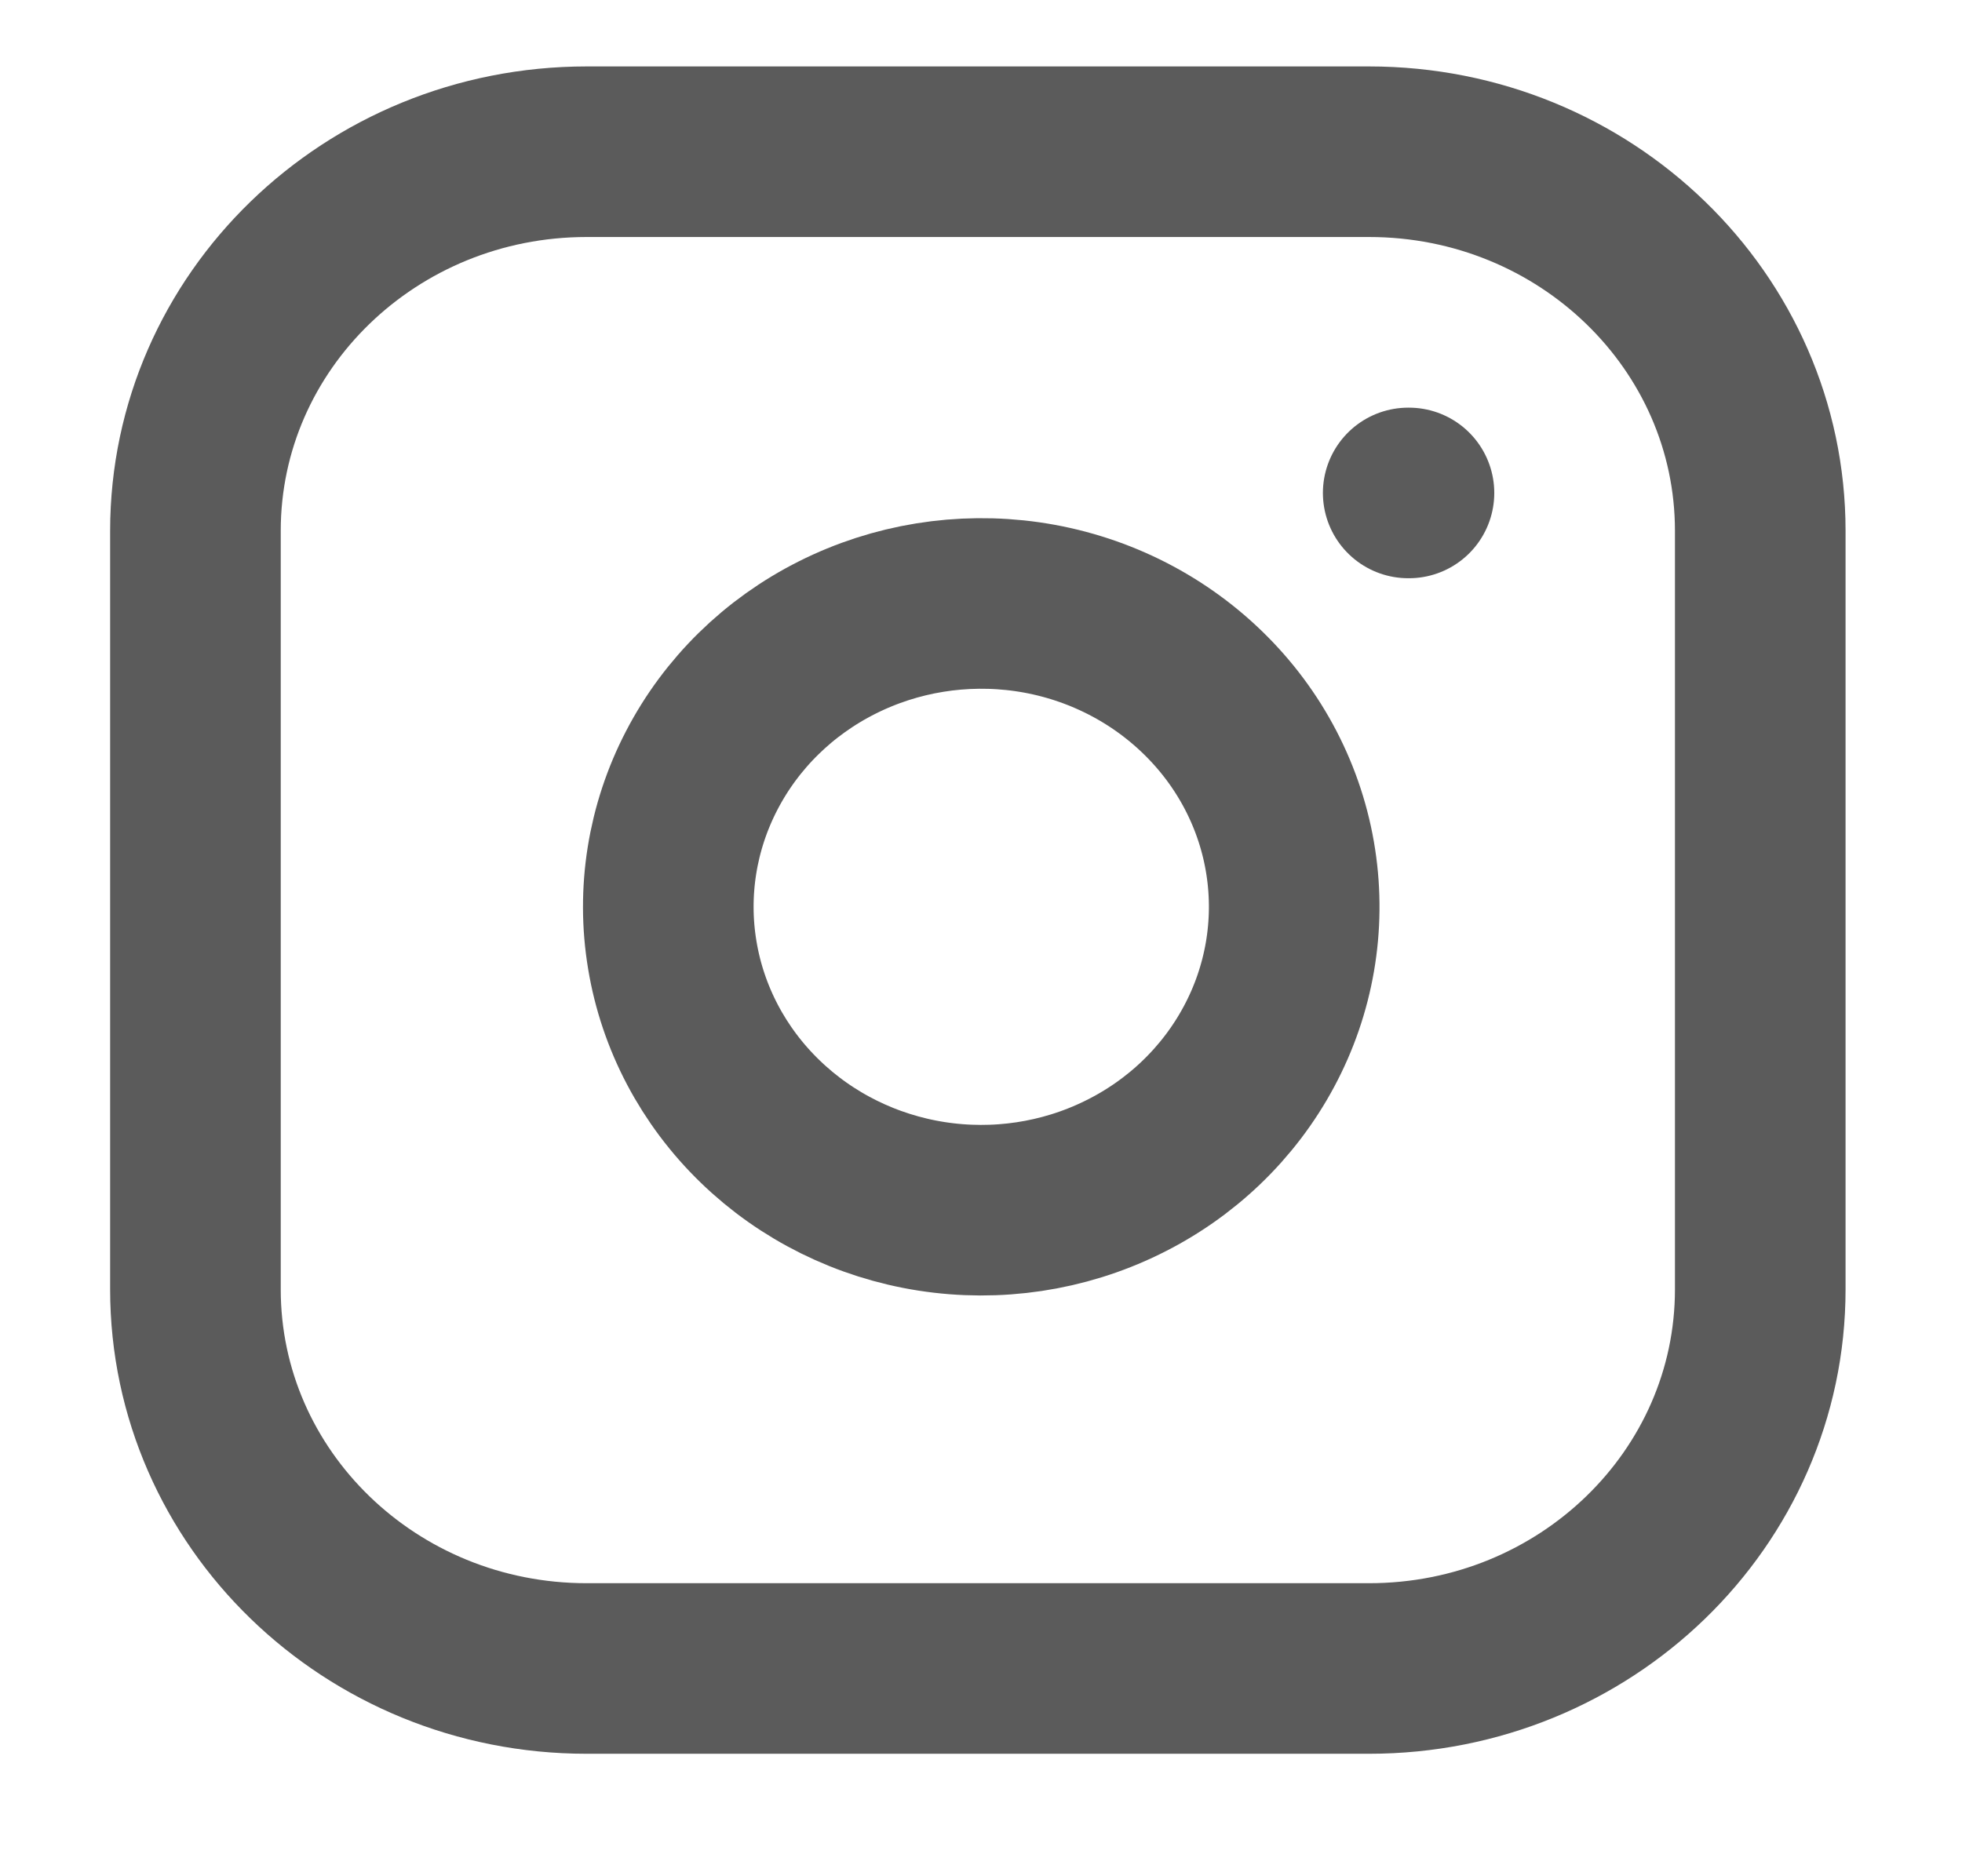 <svg width="23" height="22" viewBox="0 0 23 22" fill="none" xmlns="http://www.w3.org/2000/svg">
<path d="M16.049 1.779H6.877C4.344 1.779 2.291 3.769 2.291 6.225V15.118C2.291 17.574 4.344 19.564 6.877 19.564H16.049C18.582 19.564 20.635 17.574 20.635 15.118V6.225C20.635 3.769 18.582 1.779 16.049 1.779Z" stroke="#5B5B5B" stroke-width="2" stroke-linecap="round" stroke-linejoin="round"/>
<path d="M15.132 10.111C15.245 10.851 15.115 11.607 14.759 12.271C14.404 12.935 13.842 13.474 13.152 13.81C12.463 14.147 11.682 14.264 10.92 14.145C10.158 14.026 9.454 13.677 8.909 13.148C8.363 12.619 8.003 11.937 7.881 11.198C7.758 10.46 7.879 9.702 8.226 9.034C8.573 8.365 9.128 7.82 9.813 7.476C10.498 7.131 11.278 7.005 12.041 7.114C12.82 7.226 13.54 7.578 14.097 8.118C14.654 8.657 15.017 9.356 15.132 10.111Z" stroke="#5B5B5B" stroke-width="2" stroke-linecap="round" stroke-linejoin="round"/>
<path d="M16.508 5.78H16.517" stroke="#5B5B5B" stroke-width="2" stroke-linecap="round" stroke-linejoin="round"/>
</svg>
